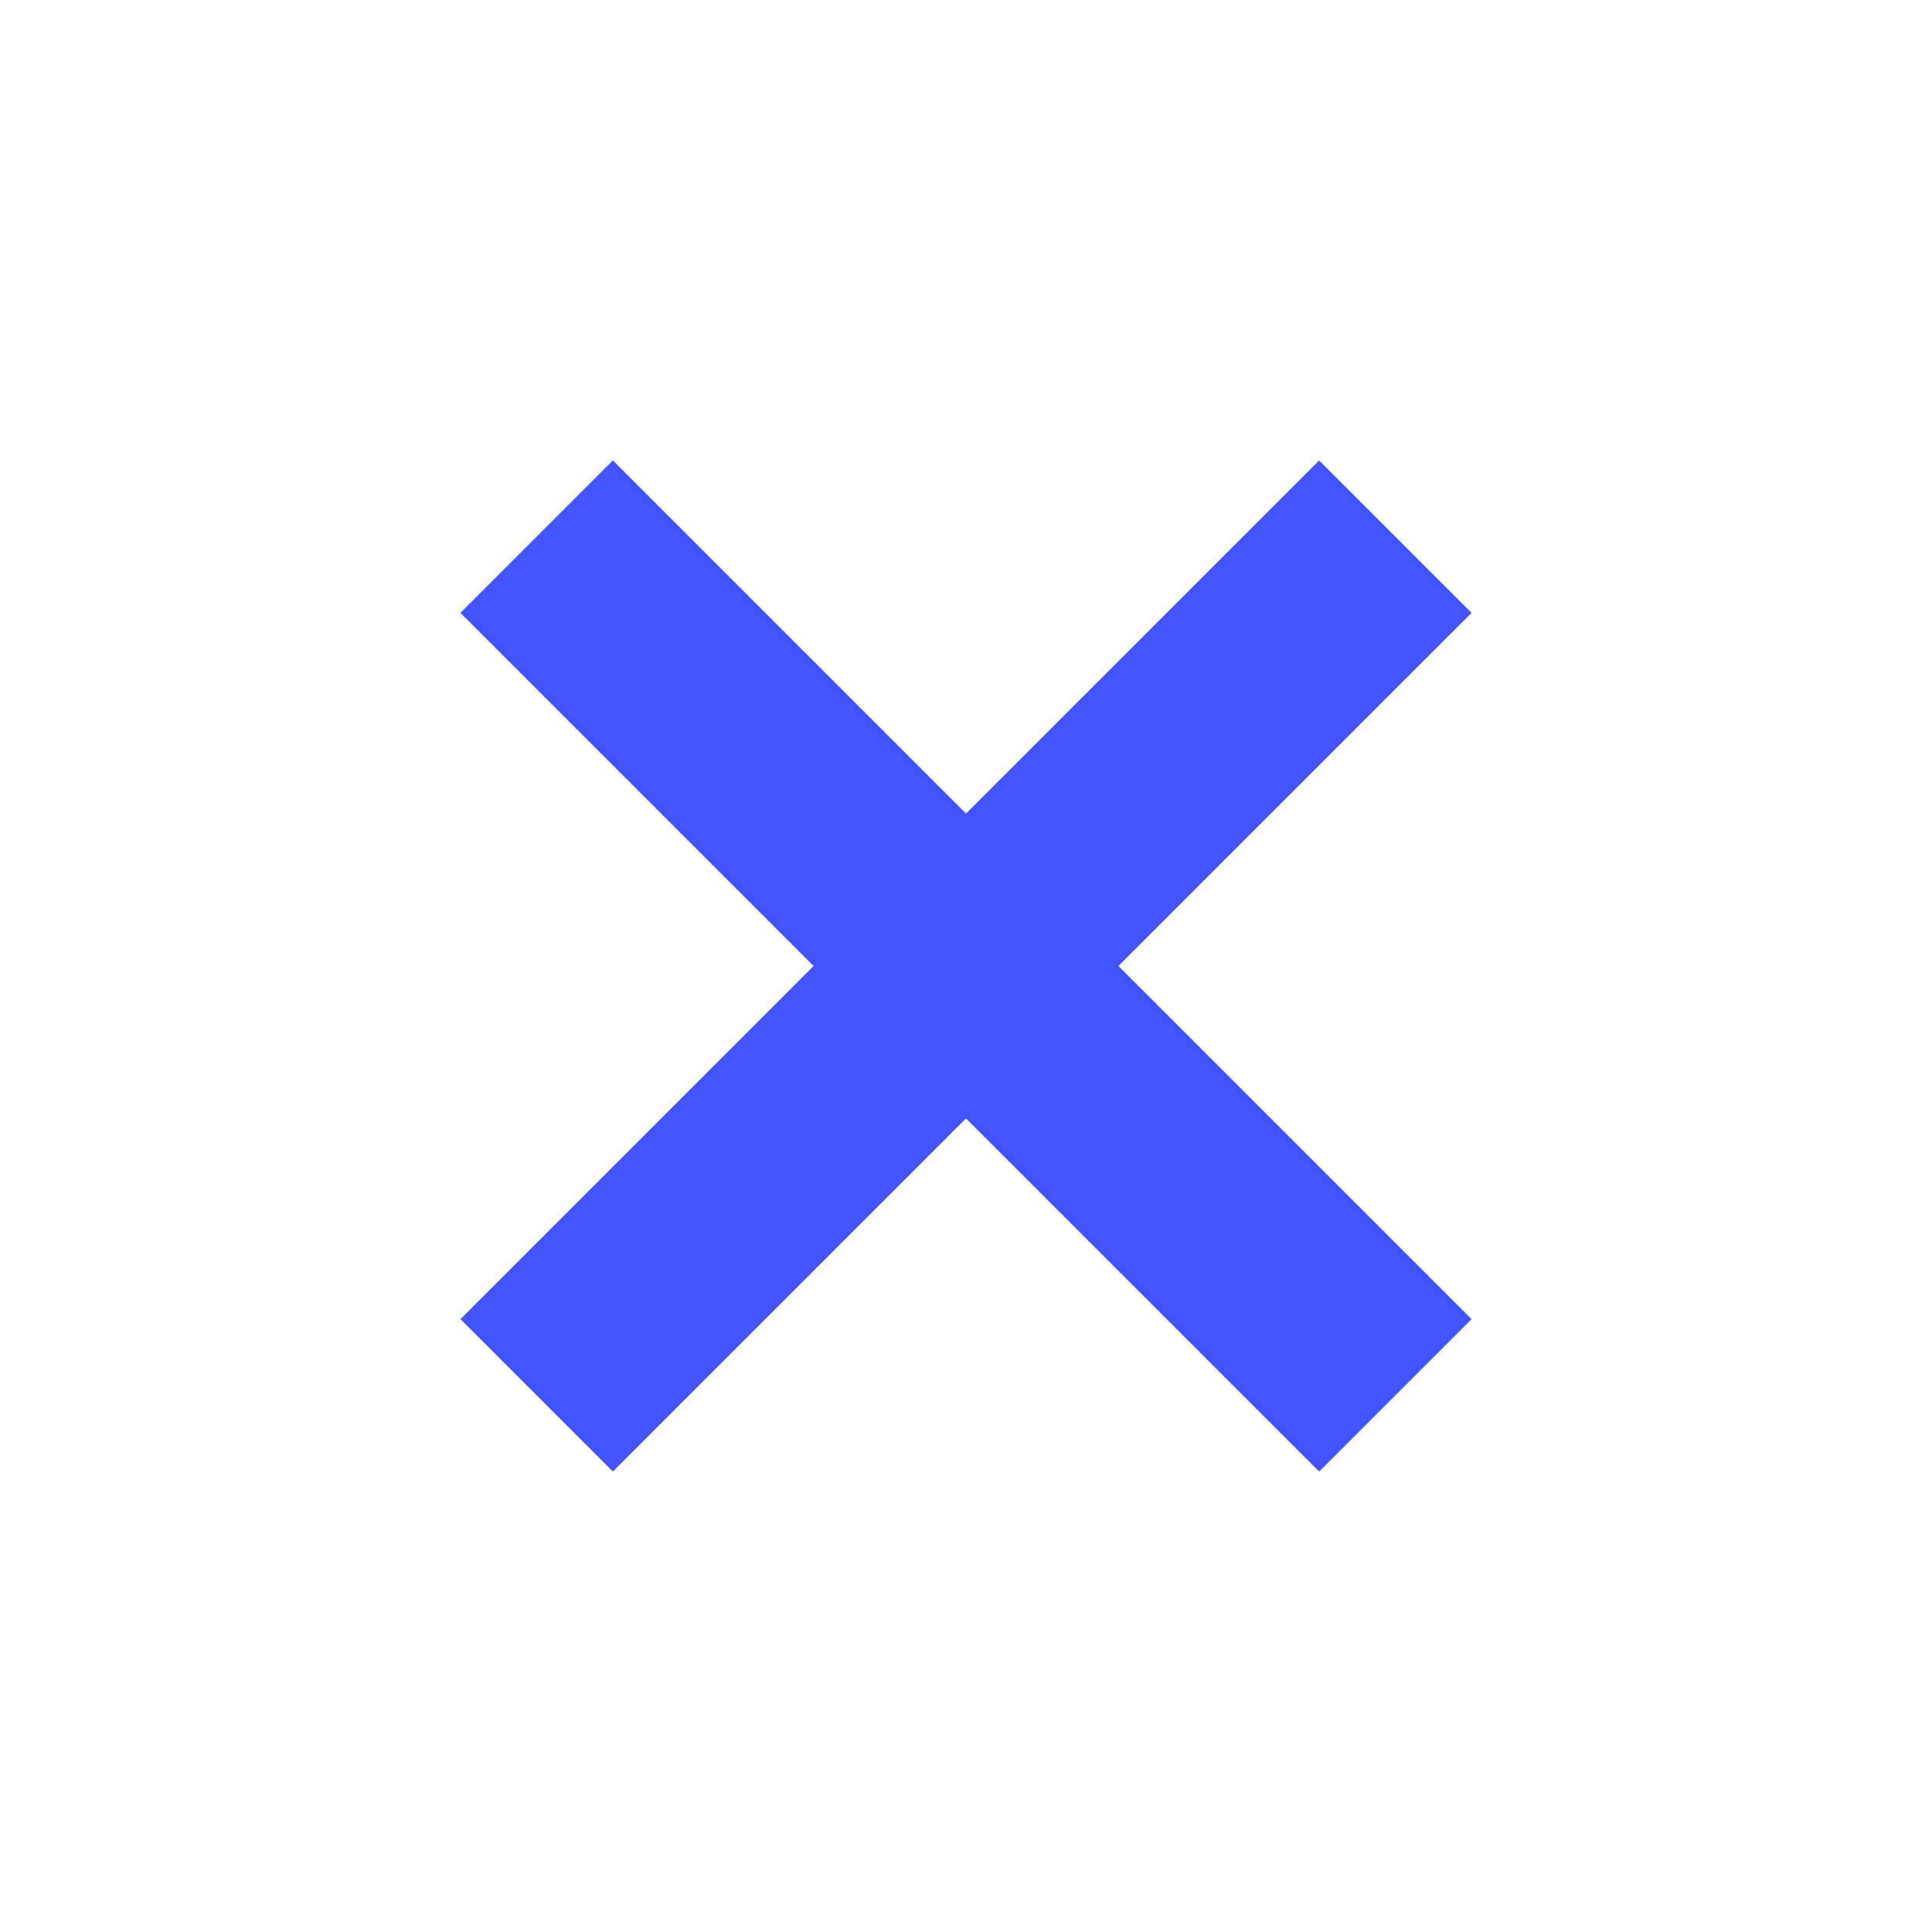 <svg id="Layer_1" data-name="Layer 1" xmlns="http://www.w3.org/2000/svg" viewBox="0 0 18 18"><defs><style>.cls-1{fill:#4353ff;}</style></defs><title>x2</title><path class="cls-1" d="M13.71,12.29l-1.42,1.42L9,10.42,5.71,13.71,4.29,12.29,7.58,9,4.29,5.71,5.71,4.29,9,7.58l3.29-3.29,1.42,1.42L10.42,9Z"/></svg>